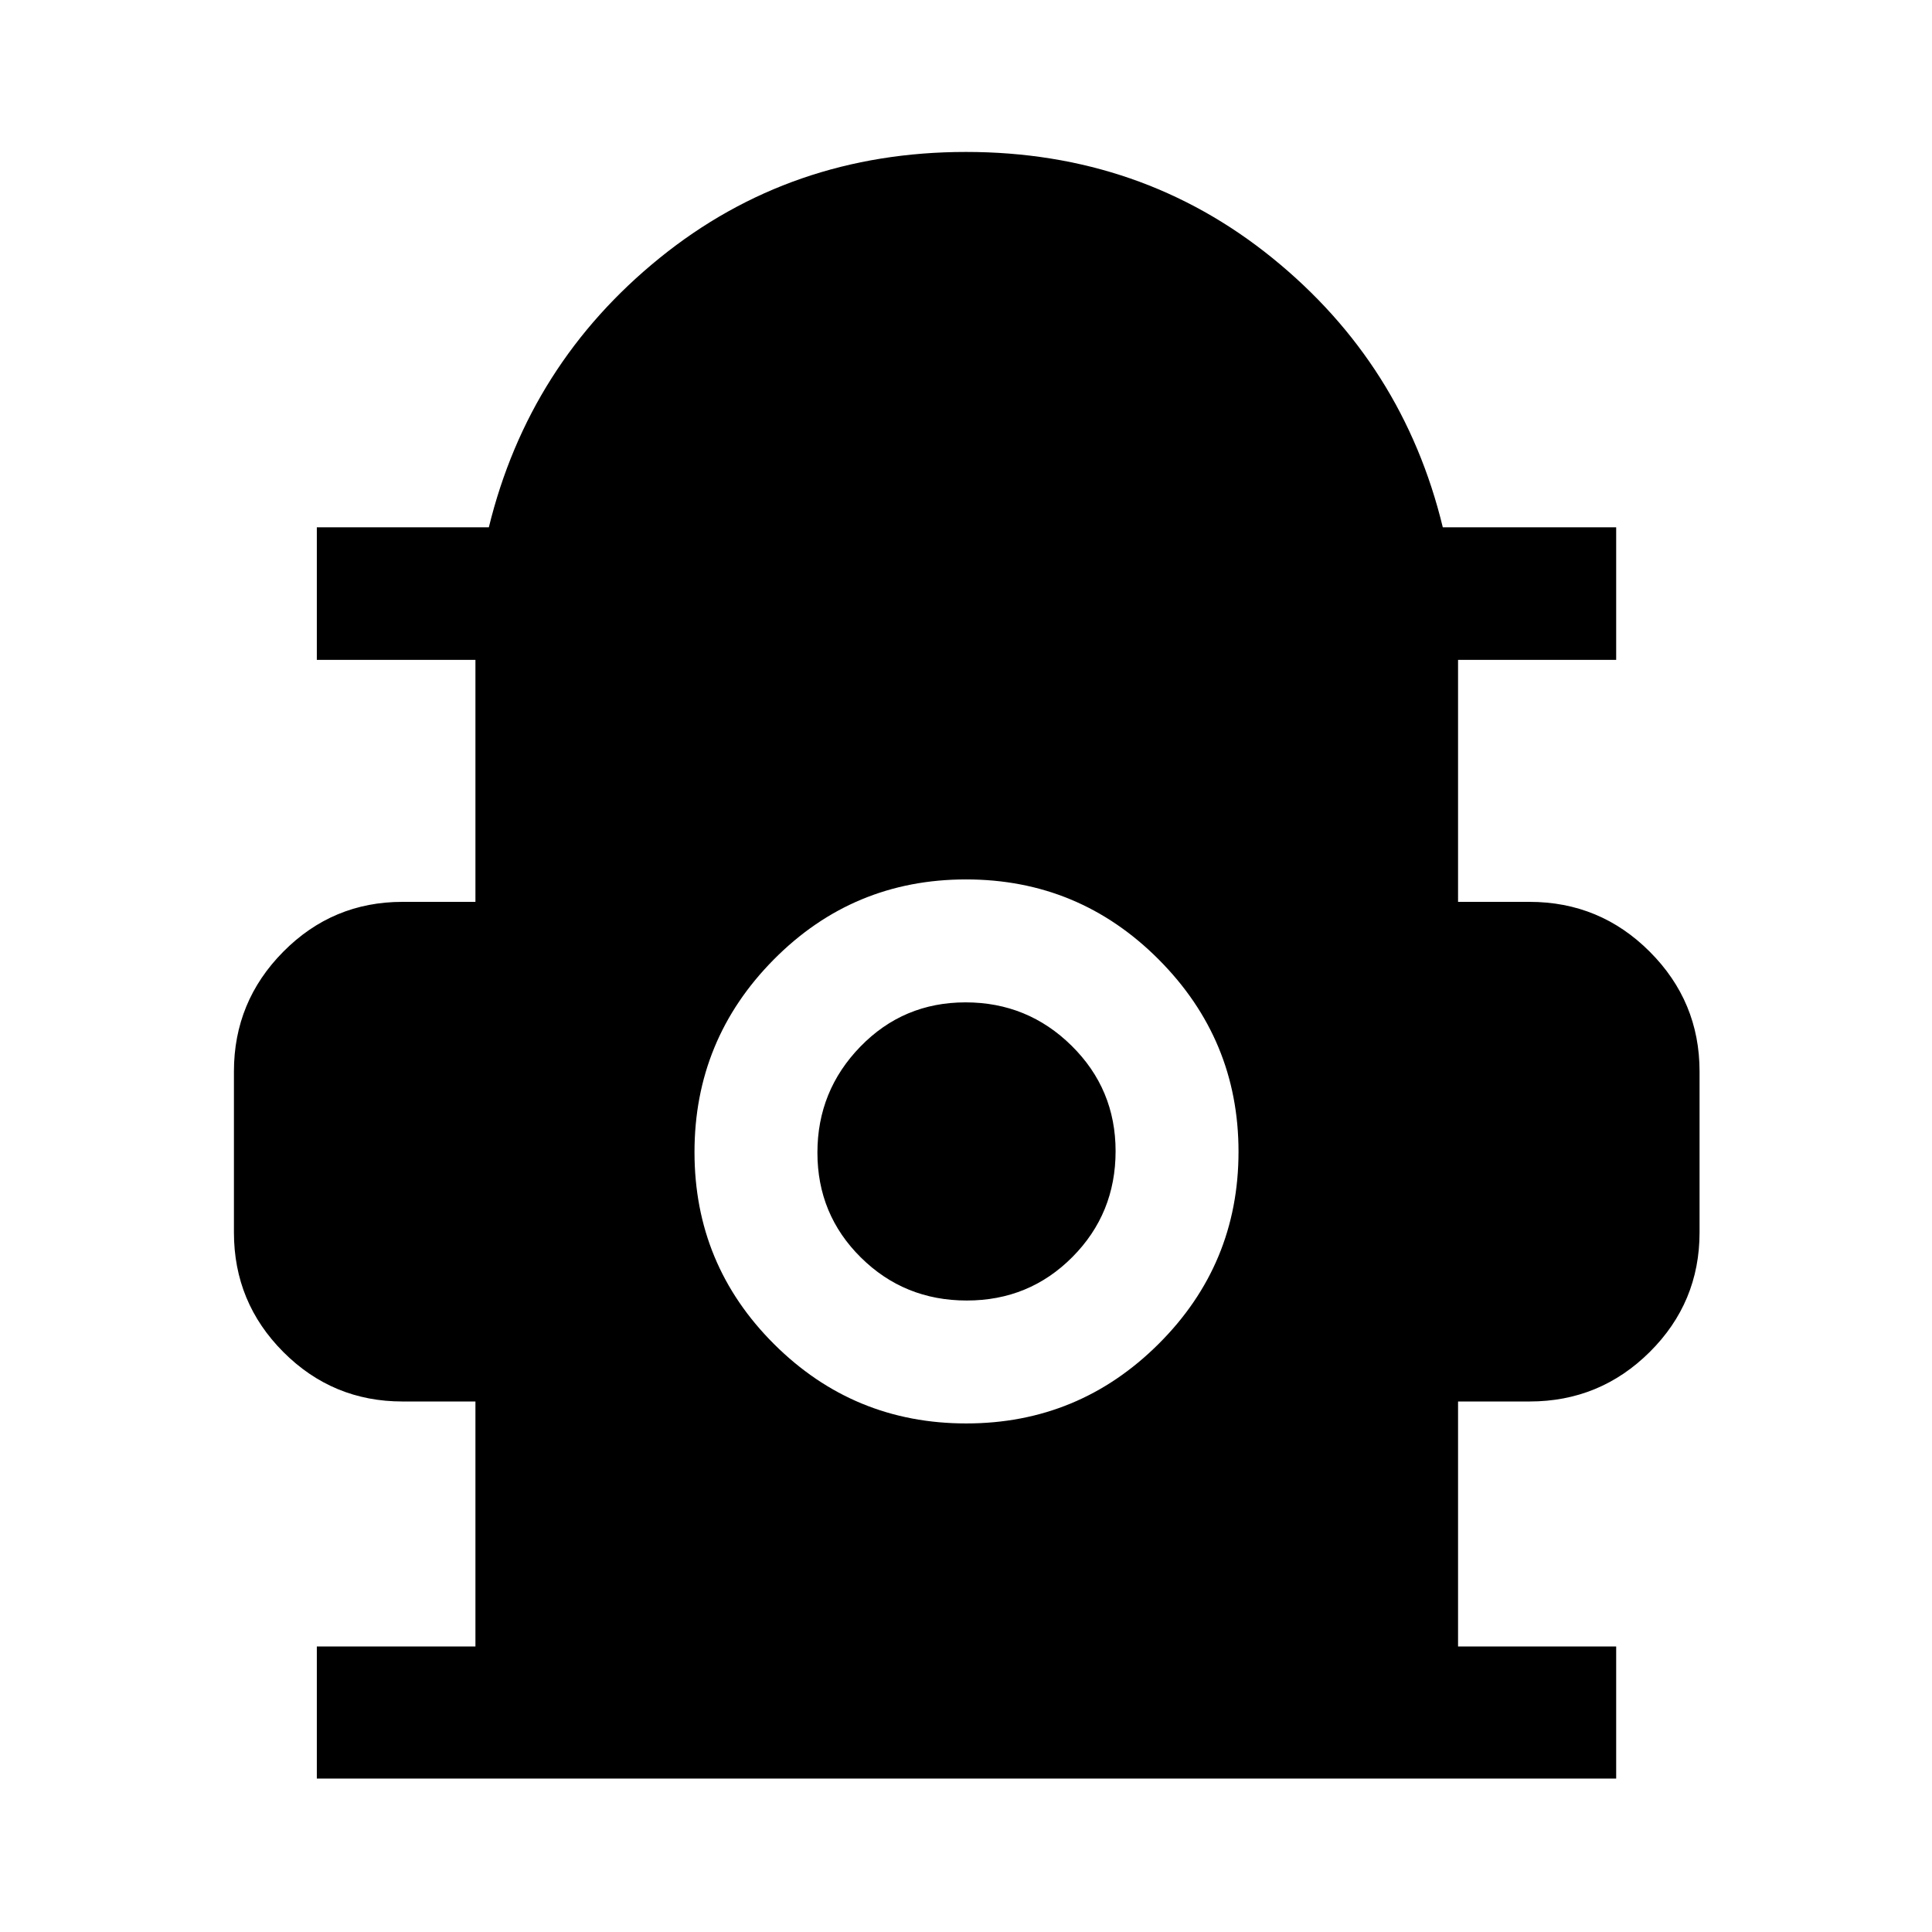<svg xmlns="http://www.w3.org/2000/svg" height="48" viewBox="0 -960 960 960" width="48"><path d="M157.43-76.24v-65.63h78.81v-121.74H200q-34.7 0-59.23-24.6-24.53-24.6-24.53-59.4v-80q0-34.74 24.53-59.5 24.53-24.76 59.23-24.76h36.24v-120.24h-78.81v-65.87h85.47q19.84-81.15 84.89-133.84Q392.85-884.5 480-884.5t152.21 52.68q65.05 52.69 84.71 133.84h86.15v65.87H724.5v120.24H760q35.01 0 59.75 24.76 24.75 24.76 24.75 59.5v80q0 34.8-24.75 59.4-24.74 24.6-59.75 24.6h-35.5v121.74h78.57v65.63H157.43ZM480.12-252.7q55.95 0 95.62-39.55 39.67-39.54 39.67-95.49 0-55.69-39.65-95.49-39.65-39.79-95.74-39.79-56.09 0-95.51 39.78t-39.42 95.74q0 55.96 39.54 95.38 39.55 39.42 95.49 39.42Zm.26-61.08q-31.01 0-52.61-21.37-21.6-21.36-21.6-52.11 0-30.74 21.37-52.71 21.36-21.96 52.23-21.96 30.86 0 52.71 21.56 21.85 21.57 21.85 52.38 0 31.01-21.47 52.61-21.47 21.6-52.48 21.6Z"/></svg>